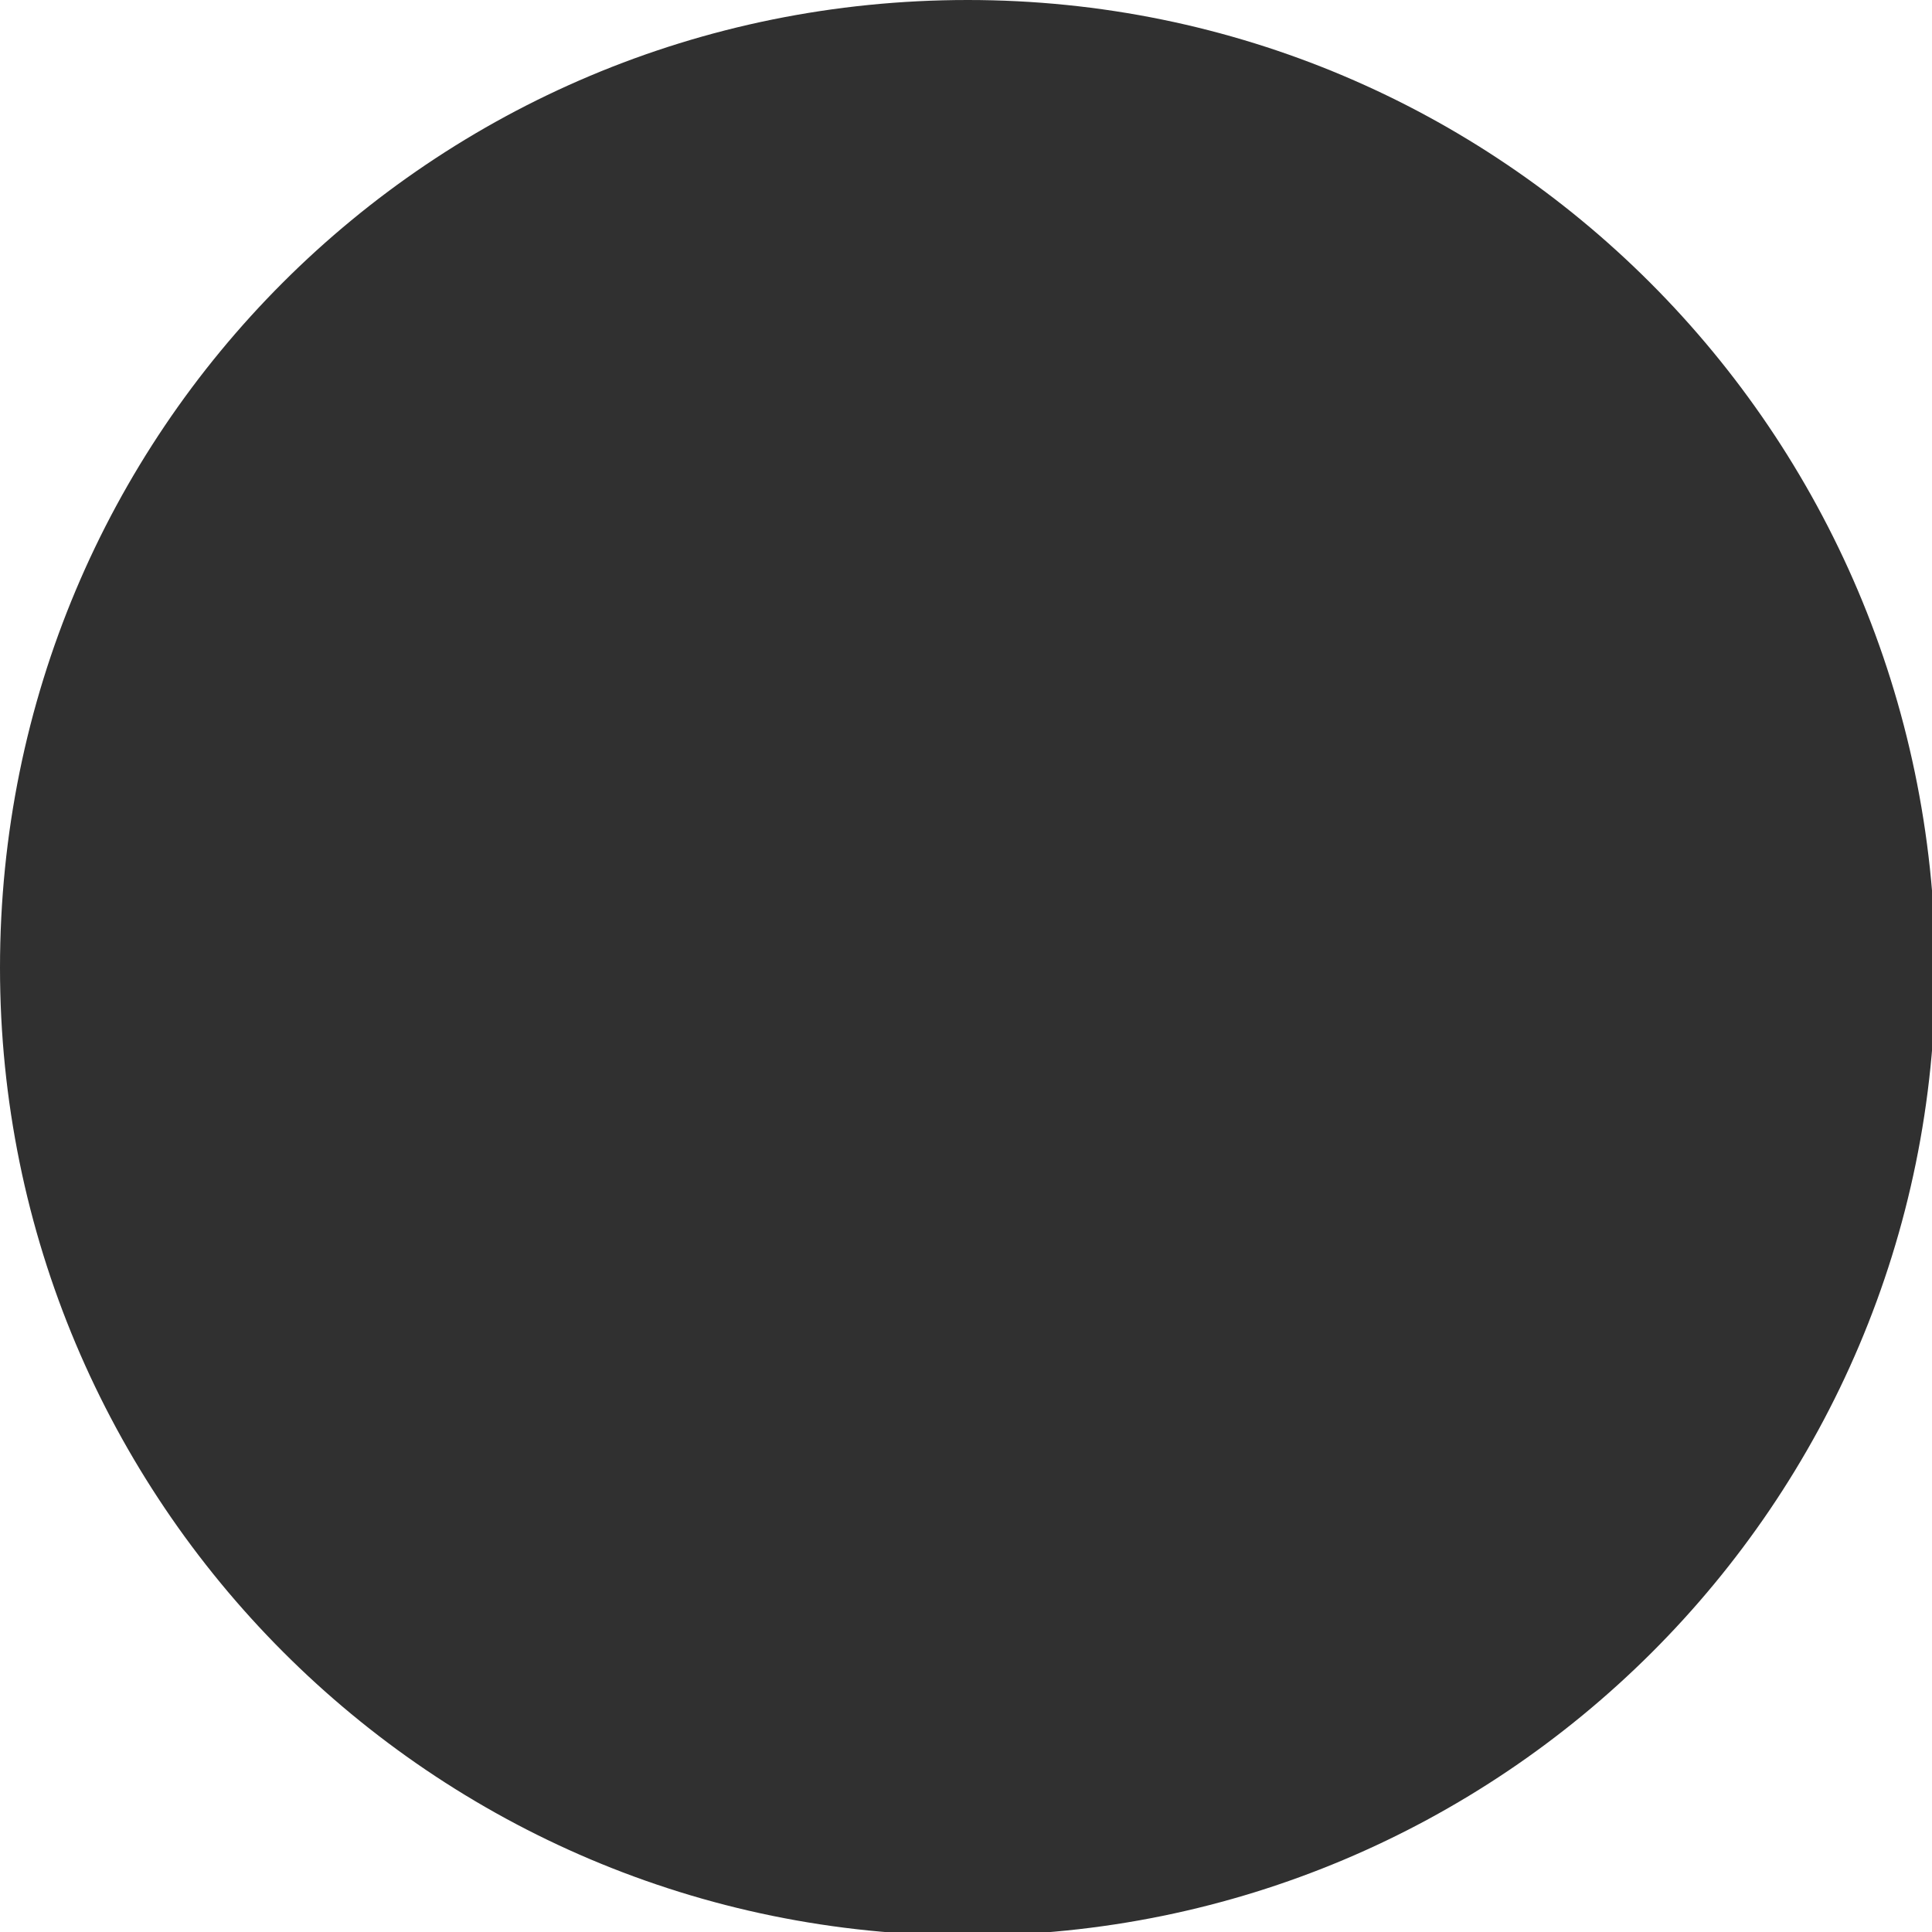 <?xml version="1.0" encoding="utf-8"?>
<!-- Generator: Adobe Illustrator 21.1.0, SVG Export Plug-In . SVG Version: 6.00 Build 0)  -->
<svg version="1.2" baseProfile="tiny" id="Layer_1" xmlns="http://www.w3.org/2000/svg" xmlns:xlink="http://www.w3.org/1999/xlink"
	 x="0px" y="0px" viewBox="0 0 55.1 55.1" xml:space="preserve">
<g>
	<path fill="#303030" d="M27.6,51.6c-13.3,0-24.1-10.8-24.1-24.1S14.3,3.5,27.6,3.5s24.1,10.8,24.1,24.1S40.8,51.6,27.6,51.6z"/>
	<path fill="#303030" d="M27.6,7c11.3,0,20.6,9.2,20.6,20.6s-9.2,20.6-20.6,20.6S7,38.9,7,27.6S16.2,7,27.6,7 M27.6,0
		C12.3,0,0,12.3,0,27.6c0,15.2,12.3,27.6,27.6,27.6c15.2,0,27.6-12.3,27.6-27.6C55.1,12.3,42.8,0,27.6,0L27.6,0z"/>
</g>
</svg>
